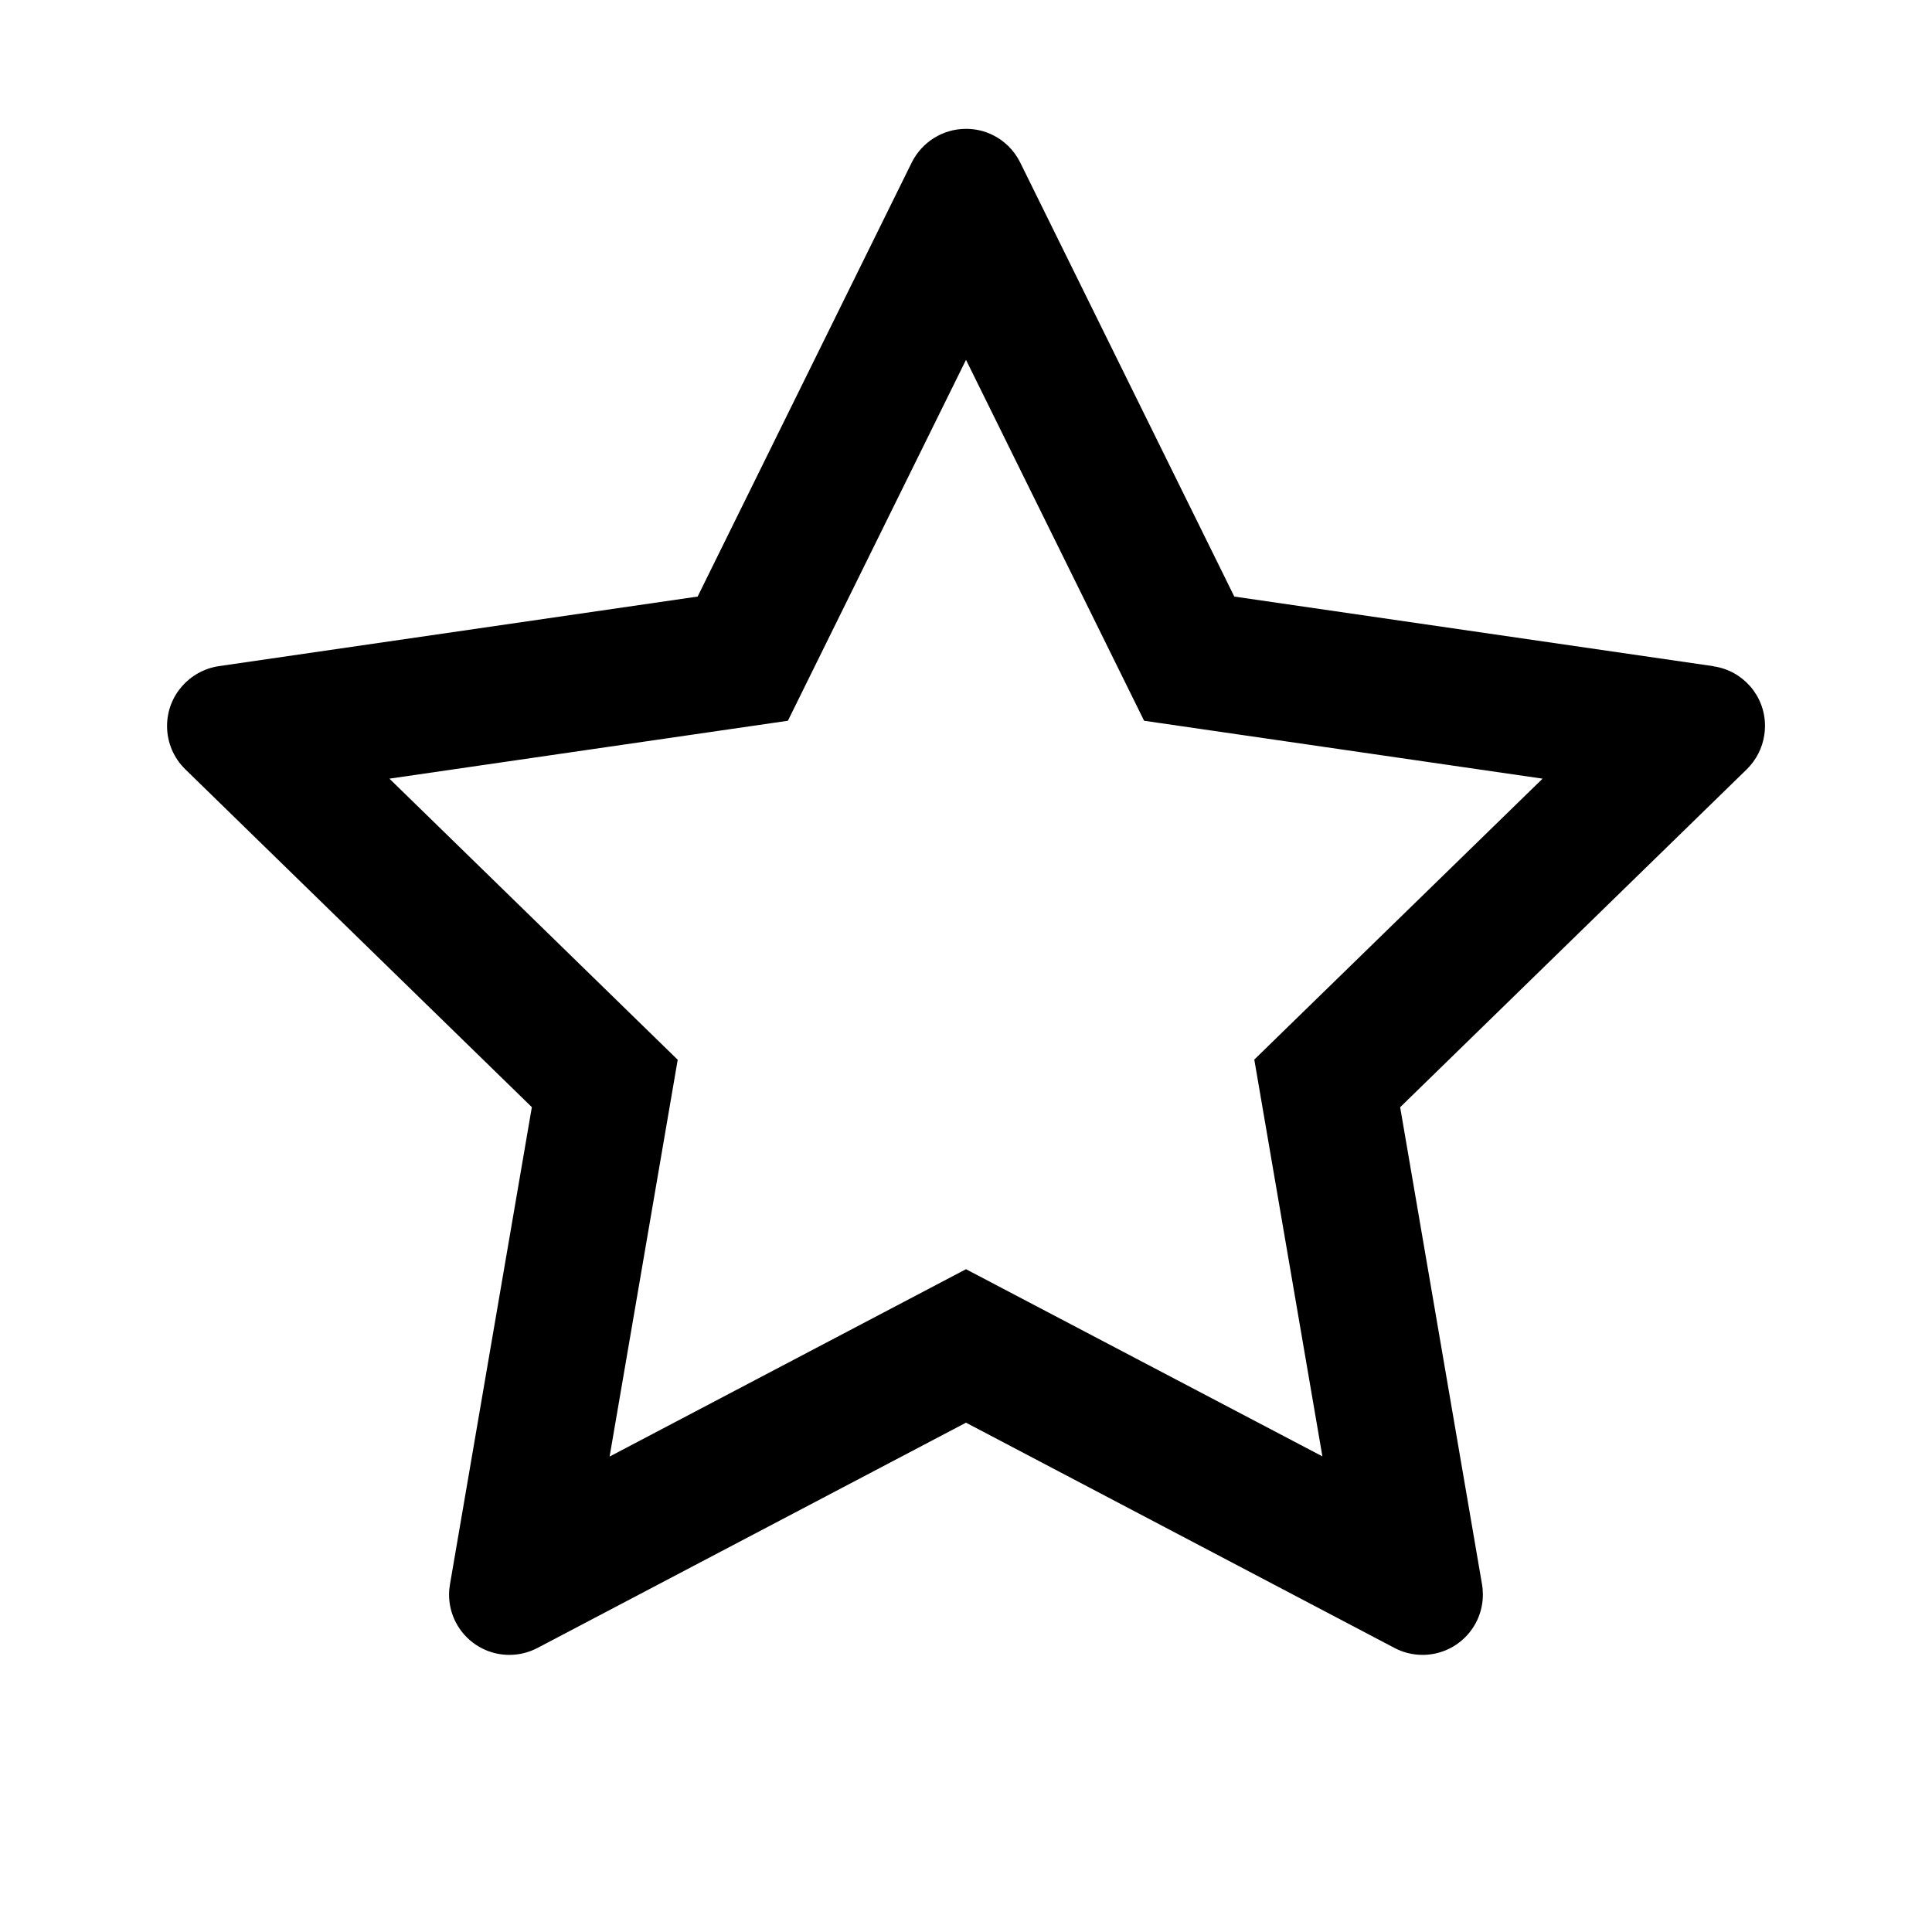 <!-- Generated by IcoMoon.io -->
<svg version="1.1" xmlns="http://www.w3.org/2000/svg" width="32" height="32" viewBox="0 0 32 32">
<title>star</title>
<path d="M28.378 11.034l-7.934-1.153-3.547-7.191c-0.099-0.198-0.255-0.354-0.447-0.45l-0.006-0.003c-0.129-0.065-0.281-0.103-0.443-0.103-0.391 0-0.73 0.224-0.896 0.55l-0.003 0.006-3.547 7.191-7.934 1.153c-0.486 0.075-0.854 0.49-0.854 0.991 0 0.28 0.115 0.534 0.301 0.716l0 0 5.741 5.597-1.356 7.903c-0.009 0.051-0.015 0.11-0.015 0.171 0 0.551 0.447 0.998 0.998 0.998 0.171 0 0.332-0.043 0.472-0.118l-0.005 0.003 7.097-3.731 7.097 3.731c0.135 0.072 0.295 0.115 0.465 0.115 0.552 0 0.999-0.447 0.999-0.999 0-0.060-0.005-0.118-0.015-0.175l0.001 0.006-1.356-7.903 5.741-5.597c0.156-0.153 0.259-0.353 0.291-0.572 0.007-0.044 0.011-0.096 0.011-0.148 0-0.5-0.369-0.915-0.85-0.985l-0.005-0.001zM20.775 17.55l1.128 6.572-5.903-3.1-5.903 3.103 1.128-6.572-4.775-4.656 6.6-0.959 2.95-5.978 2.95 5.978 6.6 0.959-4.775 4.653z"></path>
</svg>
